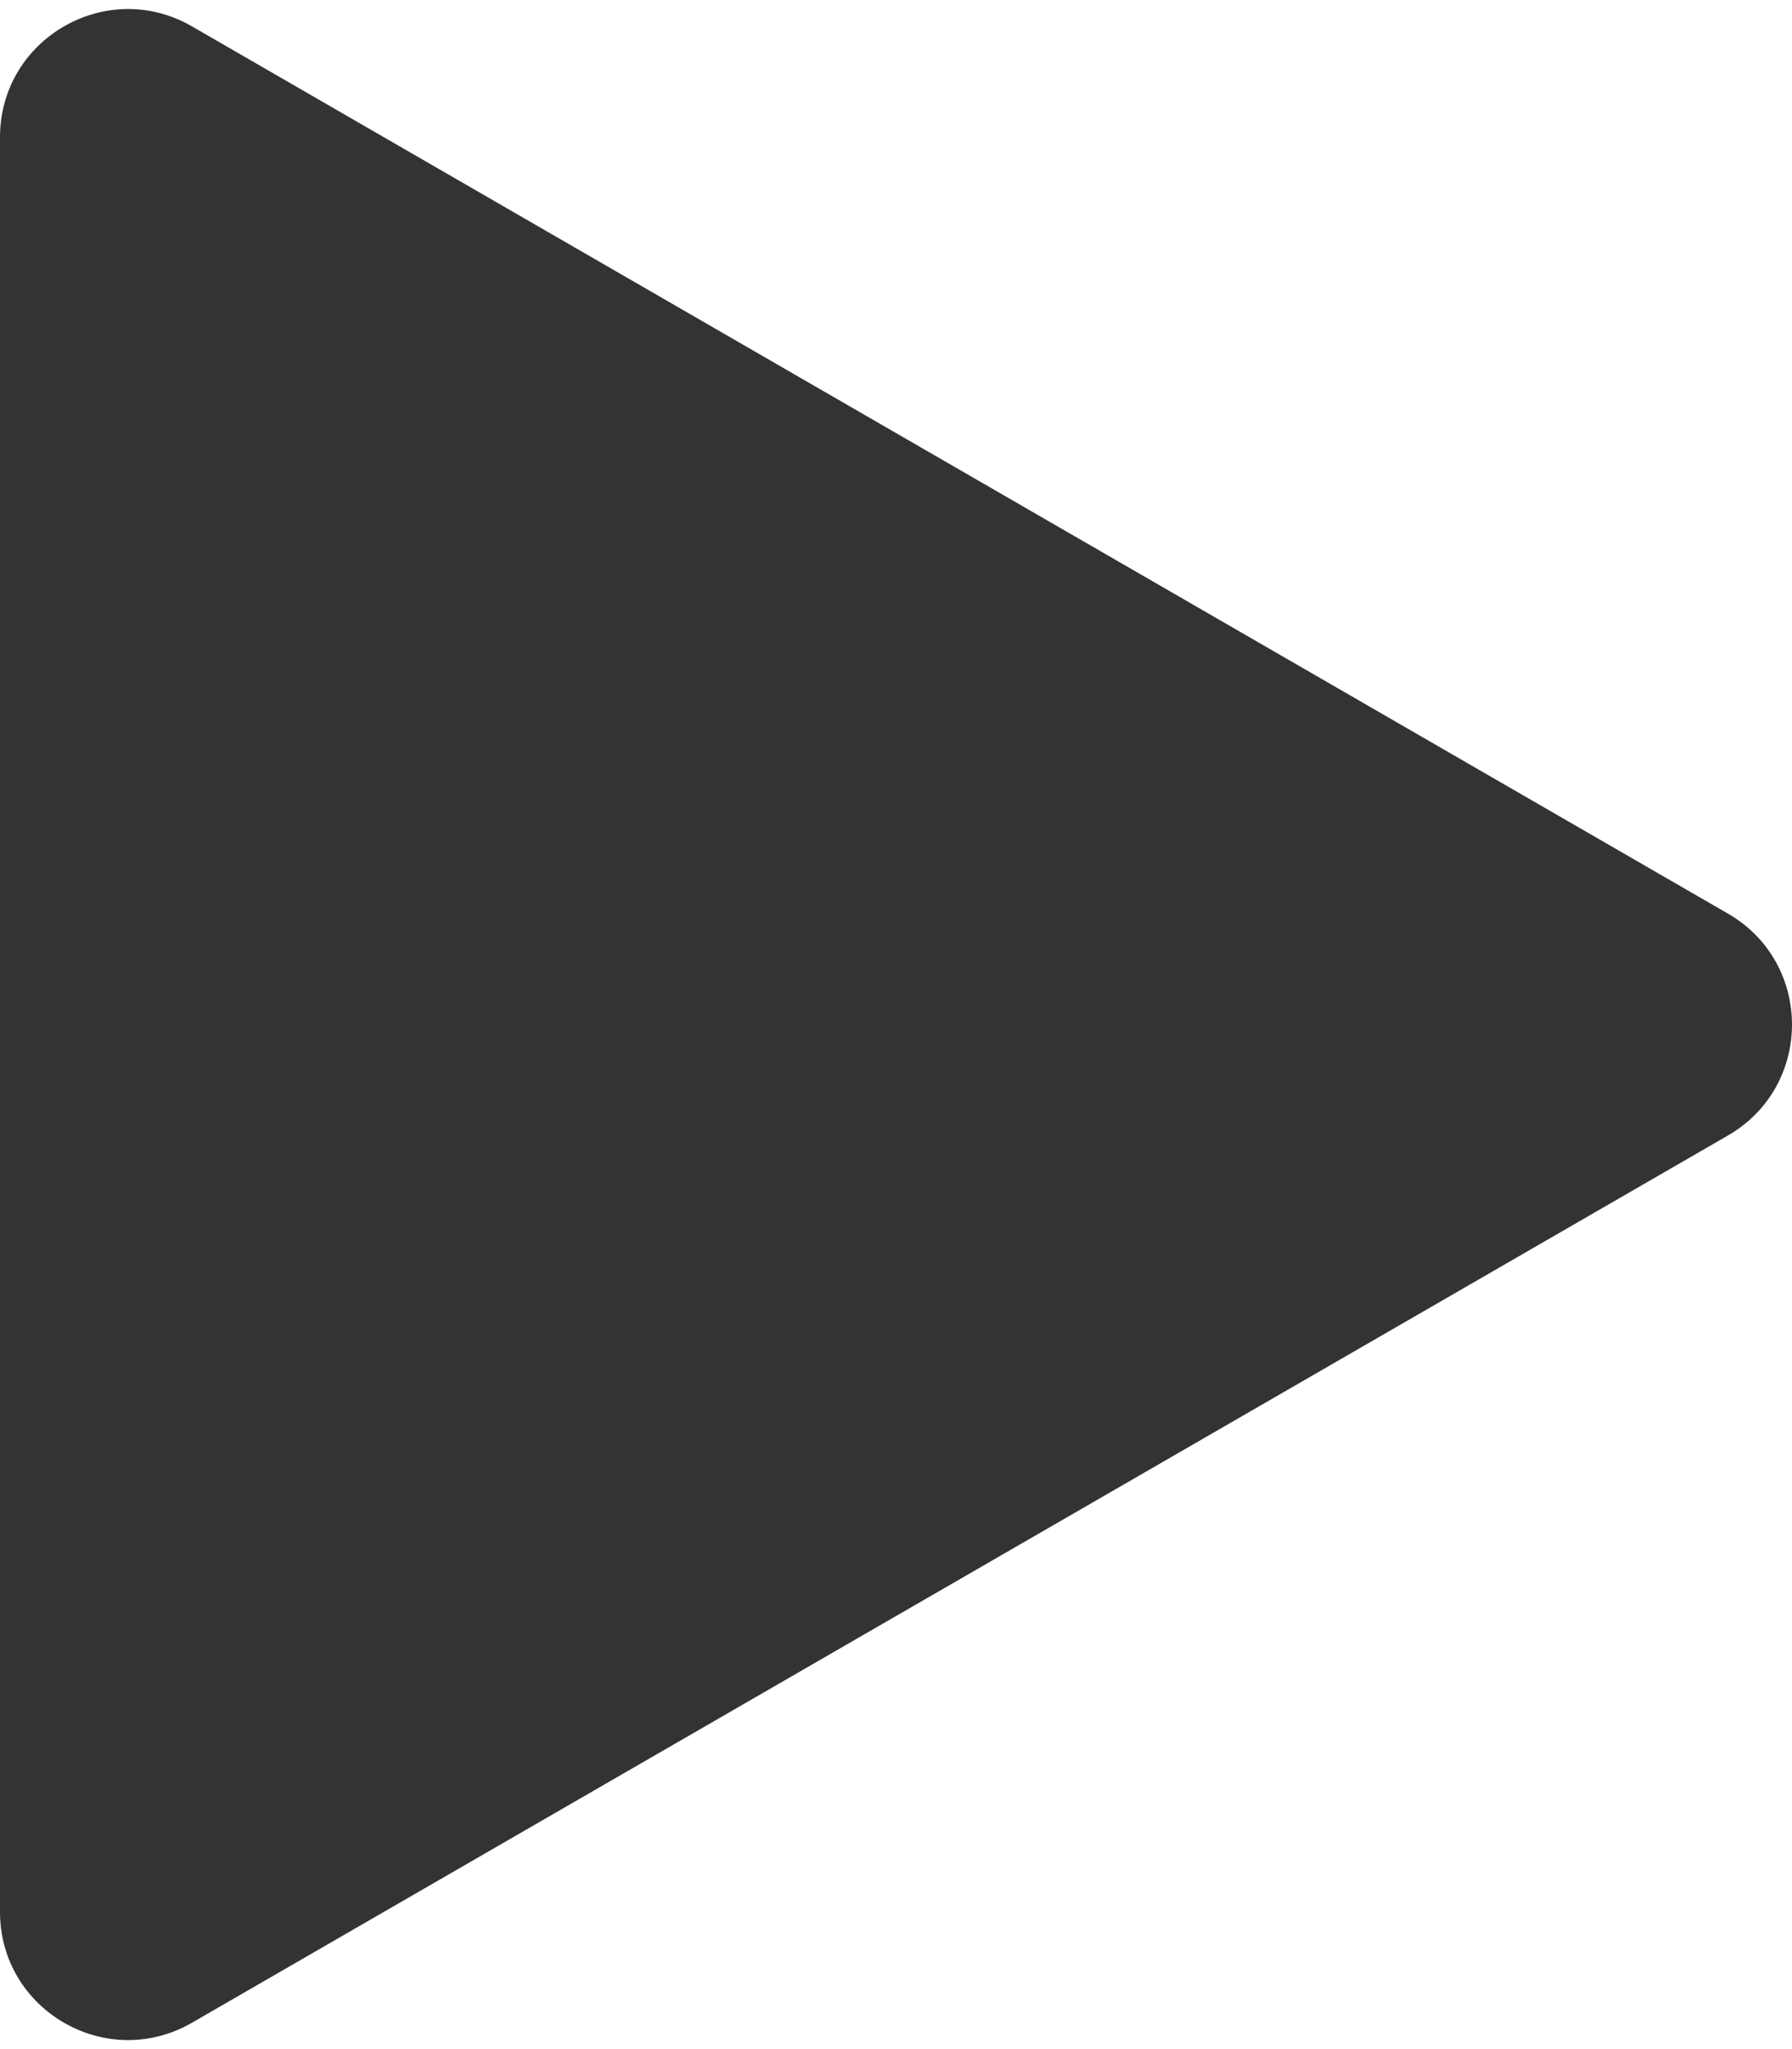 <svg width="28" height="32" viewBox="0 0 28 32" fill="none" xmlns="http://www.w3.org/2000/svg">
  <path d="M27 14.268C28.333 15.038 28.333 16.962 27 17.732L3 31.588C1.667 32.358 0 31.396 0 29.856V2.144C0 0.604 1.667 -0.358 3 0.412L27 14.268Z" fill="#333333"/>
</svg>
